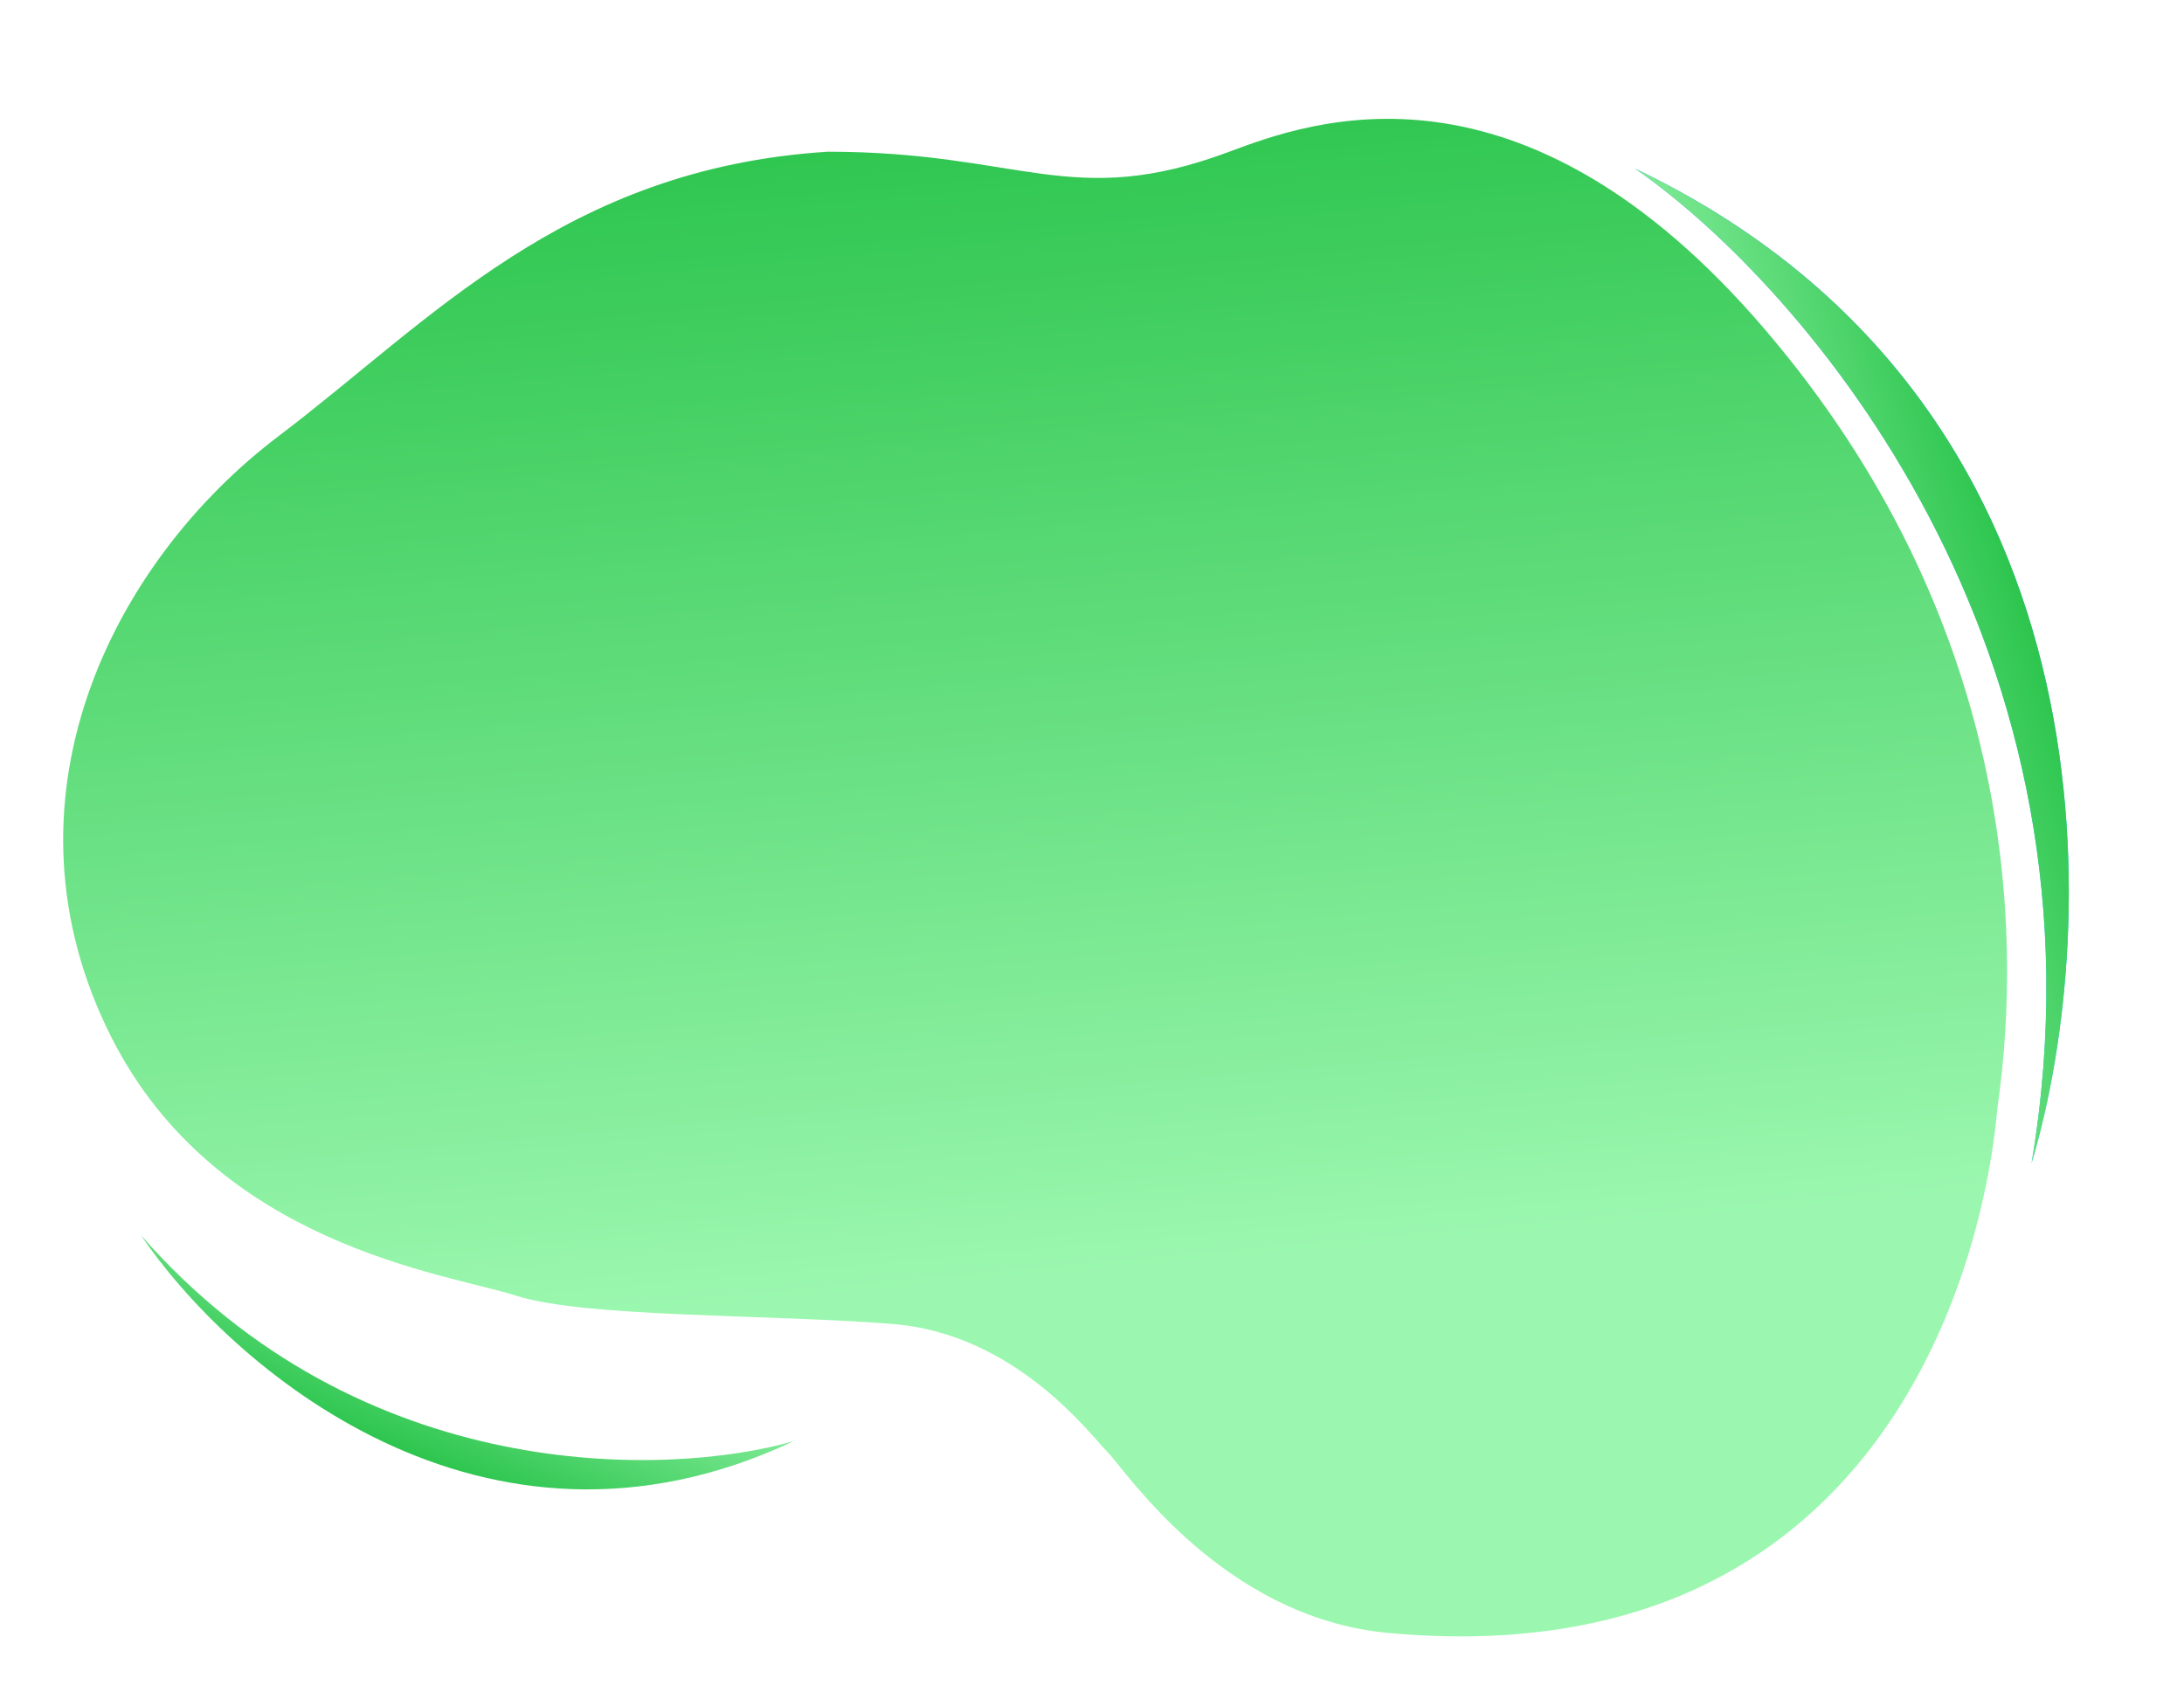 <svg width="744" height="574" viewBox="0 0 744 574" fill="none" xmlns="http://www.w3.org/2000/svg">
<path d="M472.958 556.338C633.502 571.113 674.683 442.017 680.471 377.181C689.408 315.143 685.047 210.51 601.509 112.56C517.97 14.61 446.004 41.5 418.776 51.687C365.017 71.799 348.002 51.687 282.002 51.687C192.153 57.387 146.707 109.372 95.002 148.5C37.434 192.065 -2.498 273.5 38.002 353.5C73.893 424.396 152.221 433.873 175.742 441.41C199.263 448.947 261.796 447.718 303.997 451.064C346.199 454.411 371.537 488.979 377.45 494.896C383.363 500.813 416.399 551.133 472.958 556.338Z" fill="url(#paint0_linear)"/>
<path d="M557.003 57.435C614.327 97.234 721.594 220.715 692.071 396.24C716.036 316.223 722.573 136.439 557.003 57.435Z" fill="url(#paint1_linear)"/>
<path d="M557.003 57.435C614.327 97.234 721.594 220.715 692.071 396.24C716.036 316.223 722.573 136.439 557.003 57.435Z" fill="url(#paint2_linear)"/>
<path d="M270.363 491.002C227.458 503.276 122.909 506.411 47.954 420.756C77.872 465.005 164.239 541.003 270.363 491.002Z" fill="url(#paint3_linear)"/>
<defs>
<linearGradient id="paint0_linear" x1="657.003" y1="-17" x2="694.991" y2="405.185" gradientUnits="userSpaceOnUse">
<stop stop-color="#26C248"/>
<stop offset="1" stop-color="#9BF7AF"/>
</linearGradient>
<linearGradient id="paint1_linear" x1="504.647" y1="38.425" x2="787.135" y2="395.904" gradientUnits="userSpaceOnUse">
<stop stop-color="#4D8FF8"/>
<stop offset="1" stop-color="#1BDDE7"/>
</linearGradient>
<linearGradient id="paint2_linear" x1="614.135" y1="-60.998" x2="502.676" y2="-26.45" gradientUnits="userSpaceOnUse">
<stop stop-color="#26C248"/>
<stop offset="1" stop-color="#9BF7AF"/>
</linearGradient>
<linearGradient id="paint3_linear" x1="305.878" y1="567.22" x2="333.882" y2="498.054" gradientUnits="userSpaceOnUse">
<stop stop-color="#26C248"/>
<stop offset="1" stop-color="#9BF7AF"/>
</linearGradient>
</defs>
</svg>
